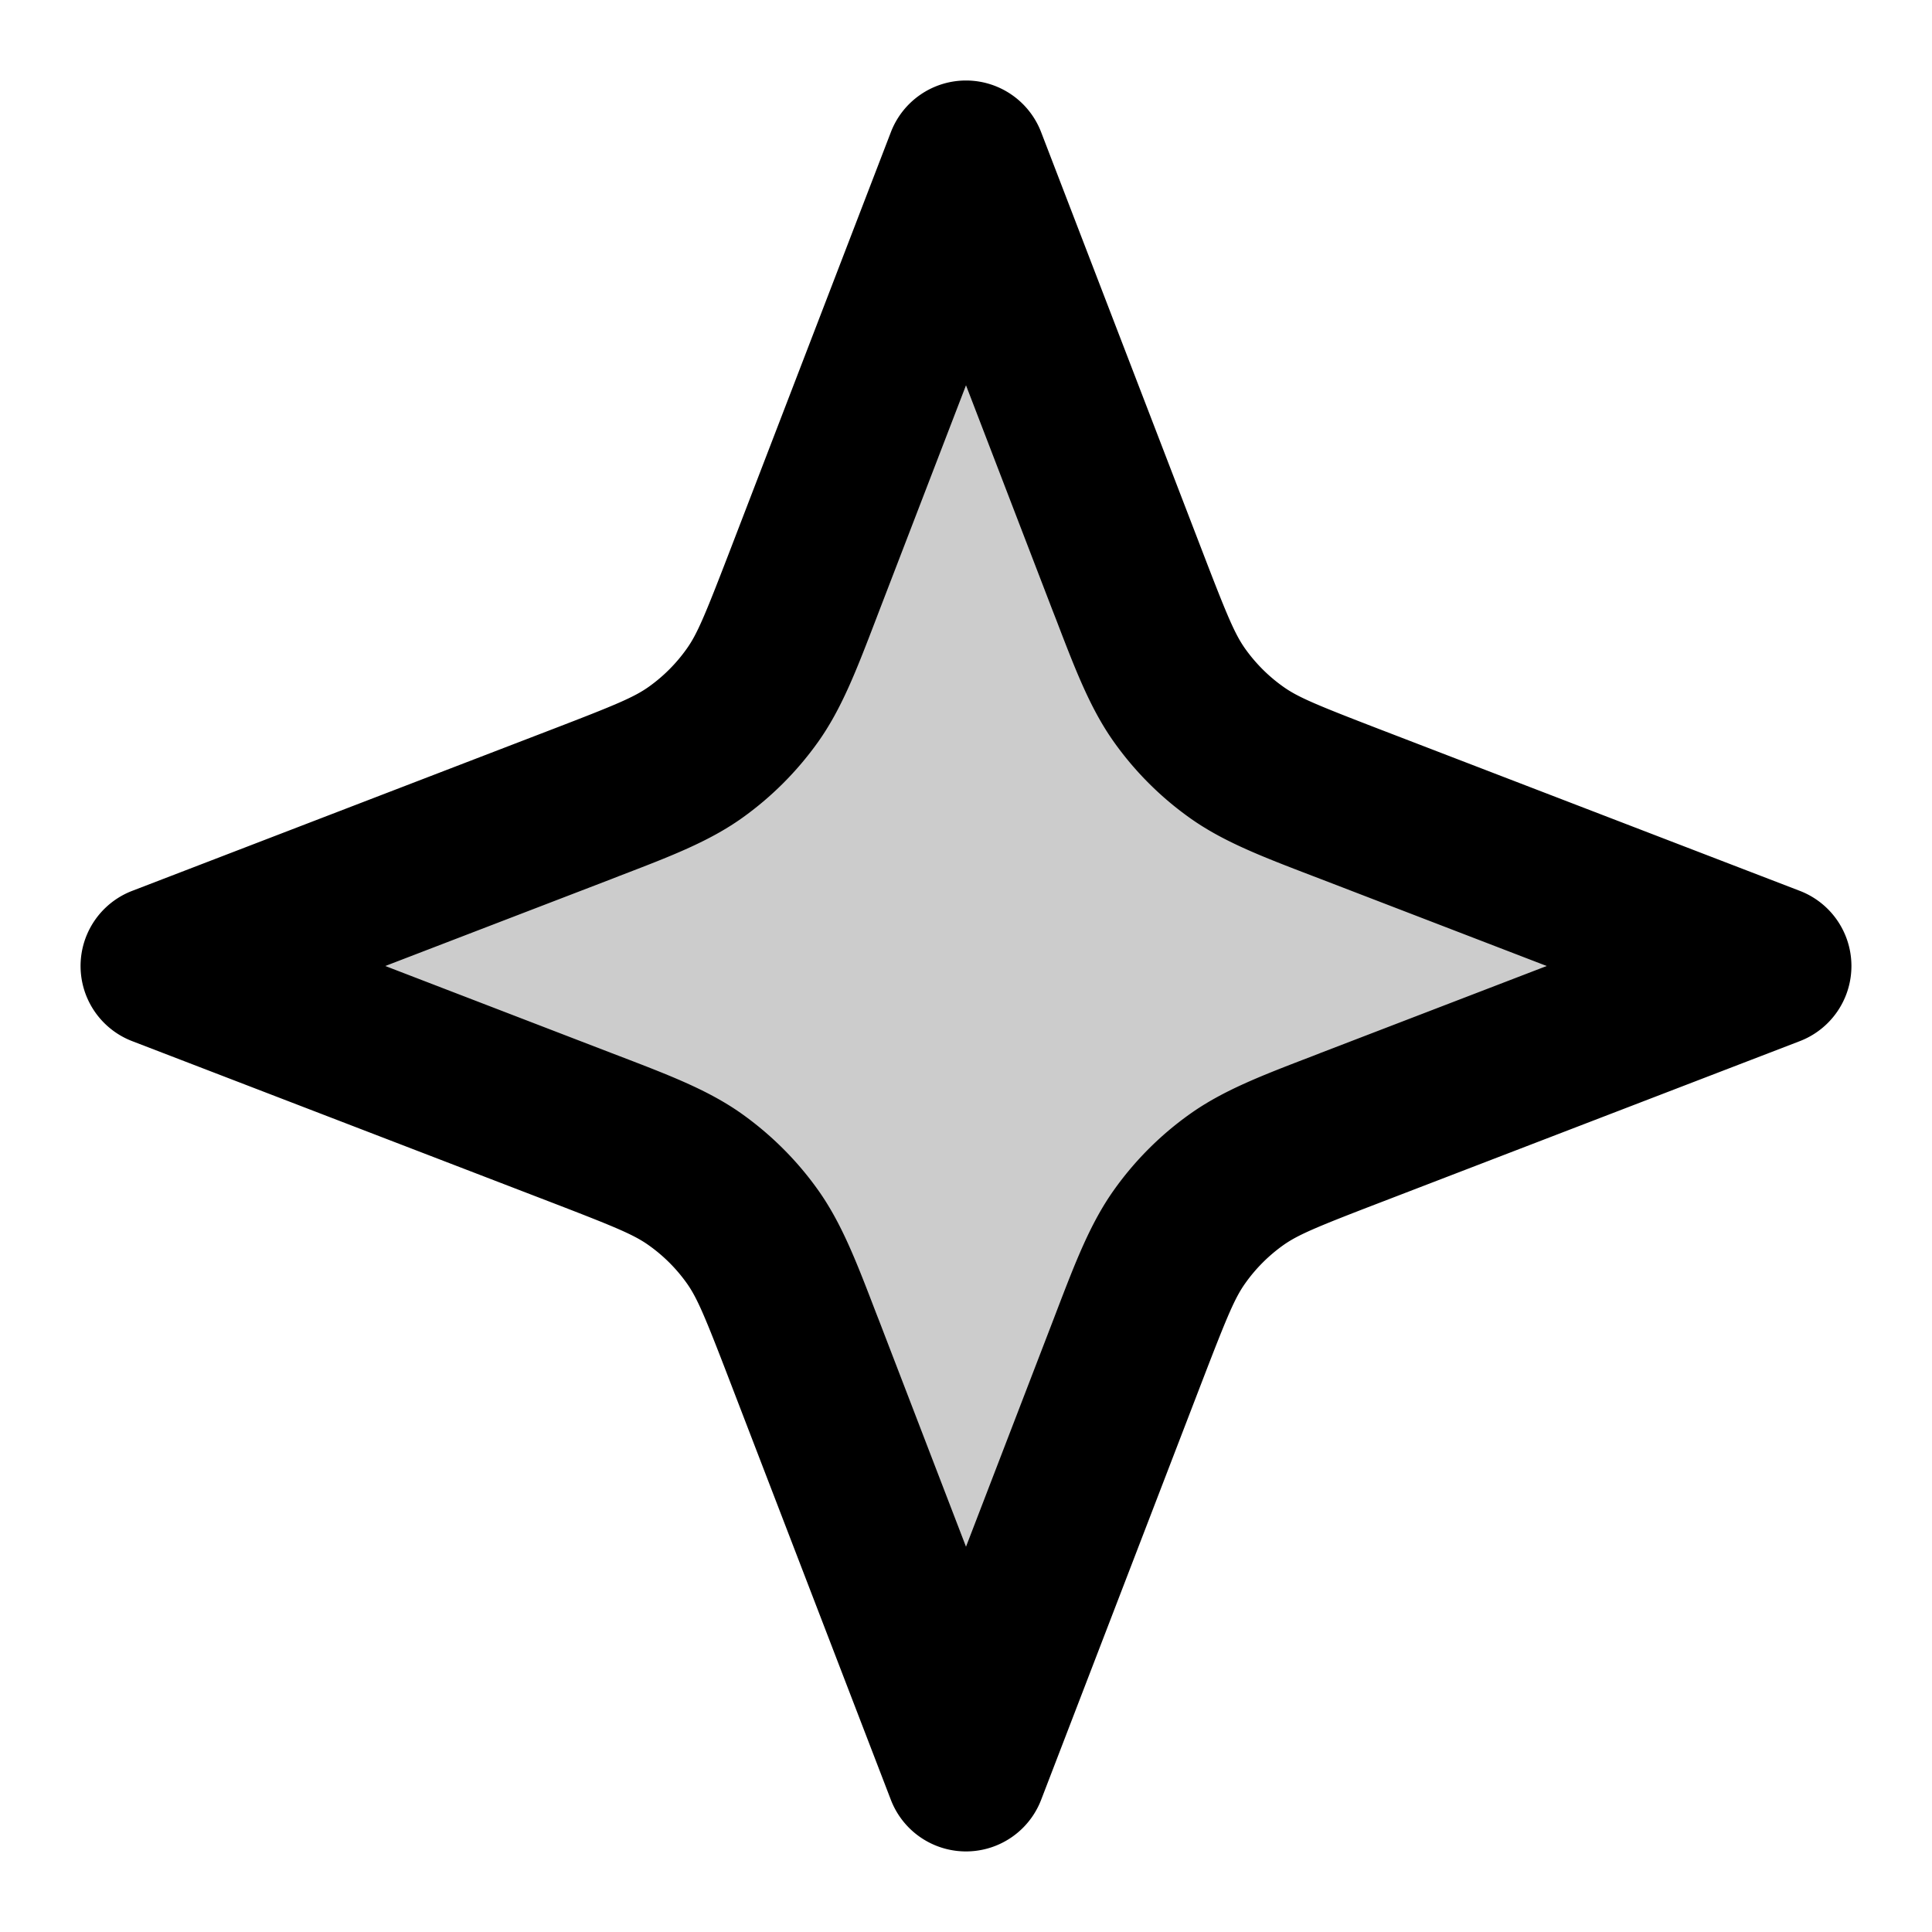 <svg xmlns="http://www.w3.org/2000/svg" width="24" height="24" viewBox="0 0 24 24">
  <path d="m12 2 2.012 5.231c.282.733.423 1.1.642 1.408.195.274.433.512.707.707.308.219.675.36 1.408.642L22 12l-5.231 2.012c-.733.282-1.1.423-1.408.642a3.003 3.003 0 0 0-.707.707c-.219.308-.36.675-.642 1.408L12 22l-2.012-5.231c-.282-.733-.423-1.1-.642-1.408a3.002 3.002 0 0 0-.707-.707c-.308-.219-.675-.36-1.408-.642L2 12l5.231-2.012c.733-.282 1.1-.423 1.408-.642a3 3 0 0 0 .707-.707c.219-.308.36-.675.642-1.408L12 2Z" opacity=".2"/>
  <path fill-rule="evenodd" d="M12 1a1 1 0 0 1 .933.641l2.012 5.231c.3.781.395 1.006.524 1.188.13.182.289.341.471.47.182.13.407.224 1.188.525l5.231 2.012a1 1 0 0 1 0 1.866l-5.231 2.012c-.781.3-1.006.395-1.188.524-.182.13-.341.289-.47.471-.13.182-.224.407-.525 1.188l-2.012 5.231a1 1 0 0 1-1.866 0l-2.012-5.231c-.3-.781-.395-1.006-.524-1.188a2.001 2.001 0 0 0-.471-.47c-.182-.13-.407-.224-1.188-.525l-5.231-2.012a1 1 0 0 1 0-1.866l5.231-2.012c.781-.3 1.006-.395 1.188-.524a2 2 0 0 0 .47-.471c.13-.182.224-.407.525-1.188l2.012-5.231A1 1 0 0 1 12 1Zm0 3.786L10.921 7.59l-.039.102c-.243.634-.427 1.114-.721 1.527a4.03 4.03 0 0 1-.942.942c-.413.294-.893.478-1.527.721l-.102.04L4.786 12l2.804 1.079.102.039c.634.243 1.114.427 1.527.721.364.26.683.578.942.942.294.413.478.893.721 1.527l.04.102L12 19.214l1.079-2.804.039-.102c.243-.634.427-1.114.721-1.527a4 4 0 0 1 .942-.942c.413-.294.893-.478 1.527-.721l.102-.04L19.214 12l-2.804-1.079-.102-.039c-.634-.243-1.114-.427-1.527-.721a3.999 3.999 0 0 1-.942-.942c-.294-.413-.478-.893-.721-1.527l-.04-.102L12 4.786Z" clip-rule="evenodd"/>
</svg>
